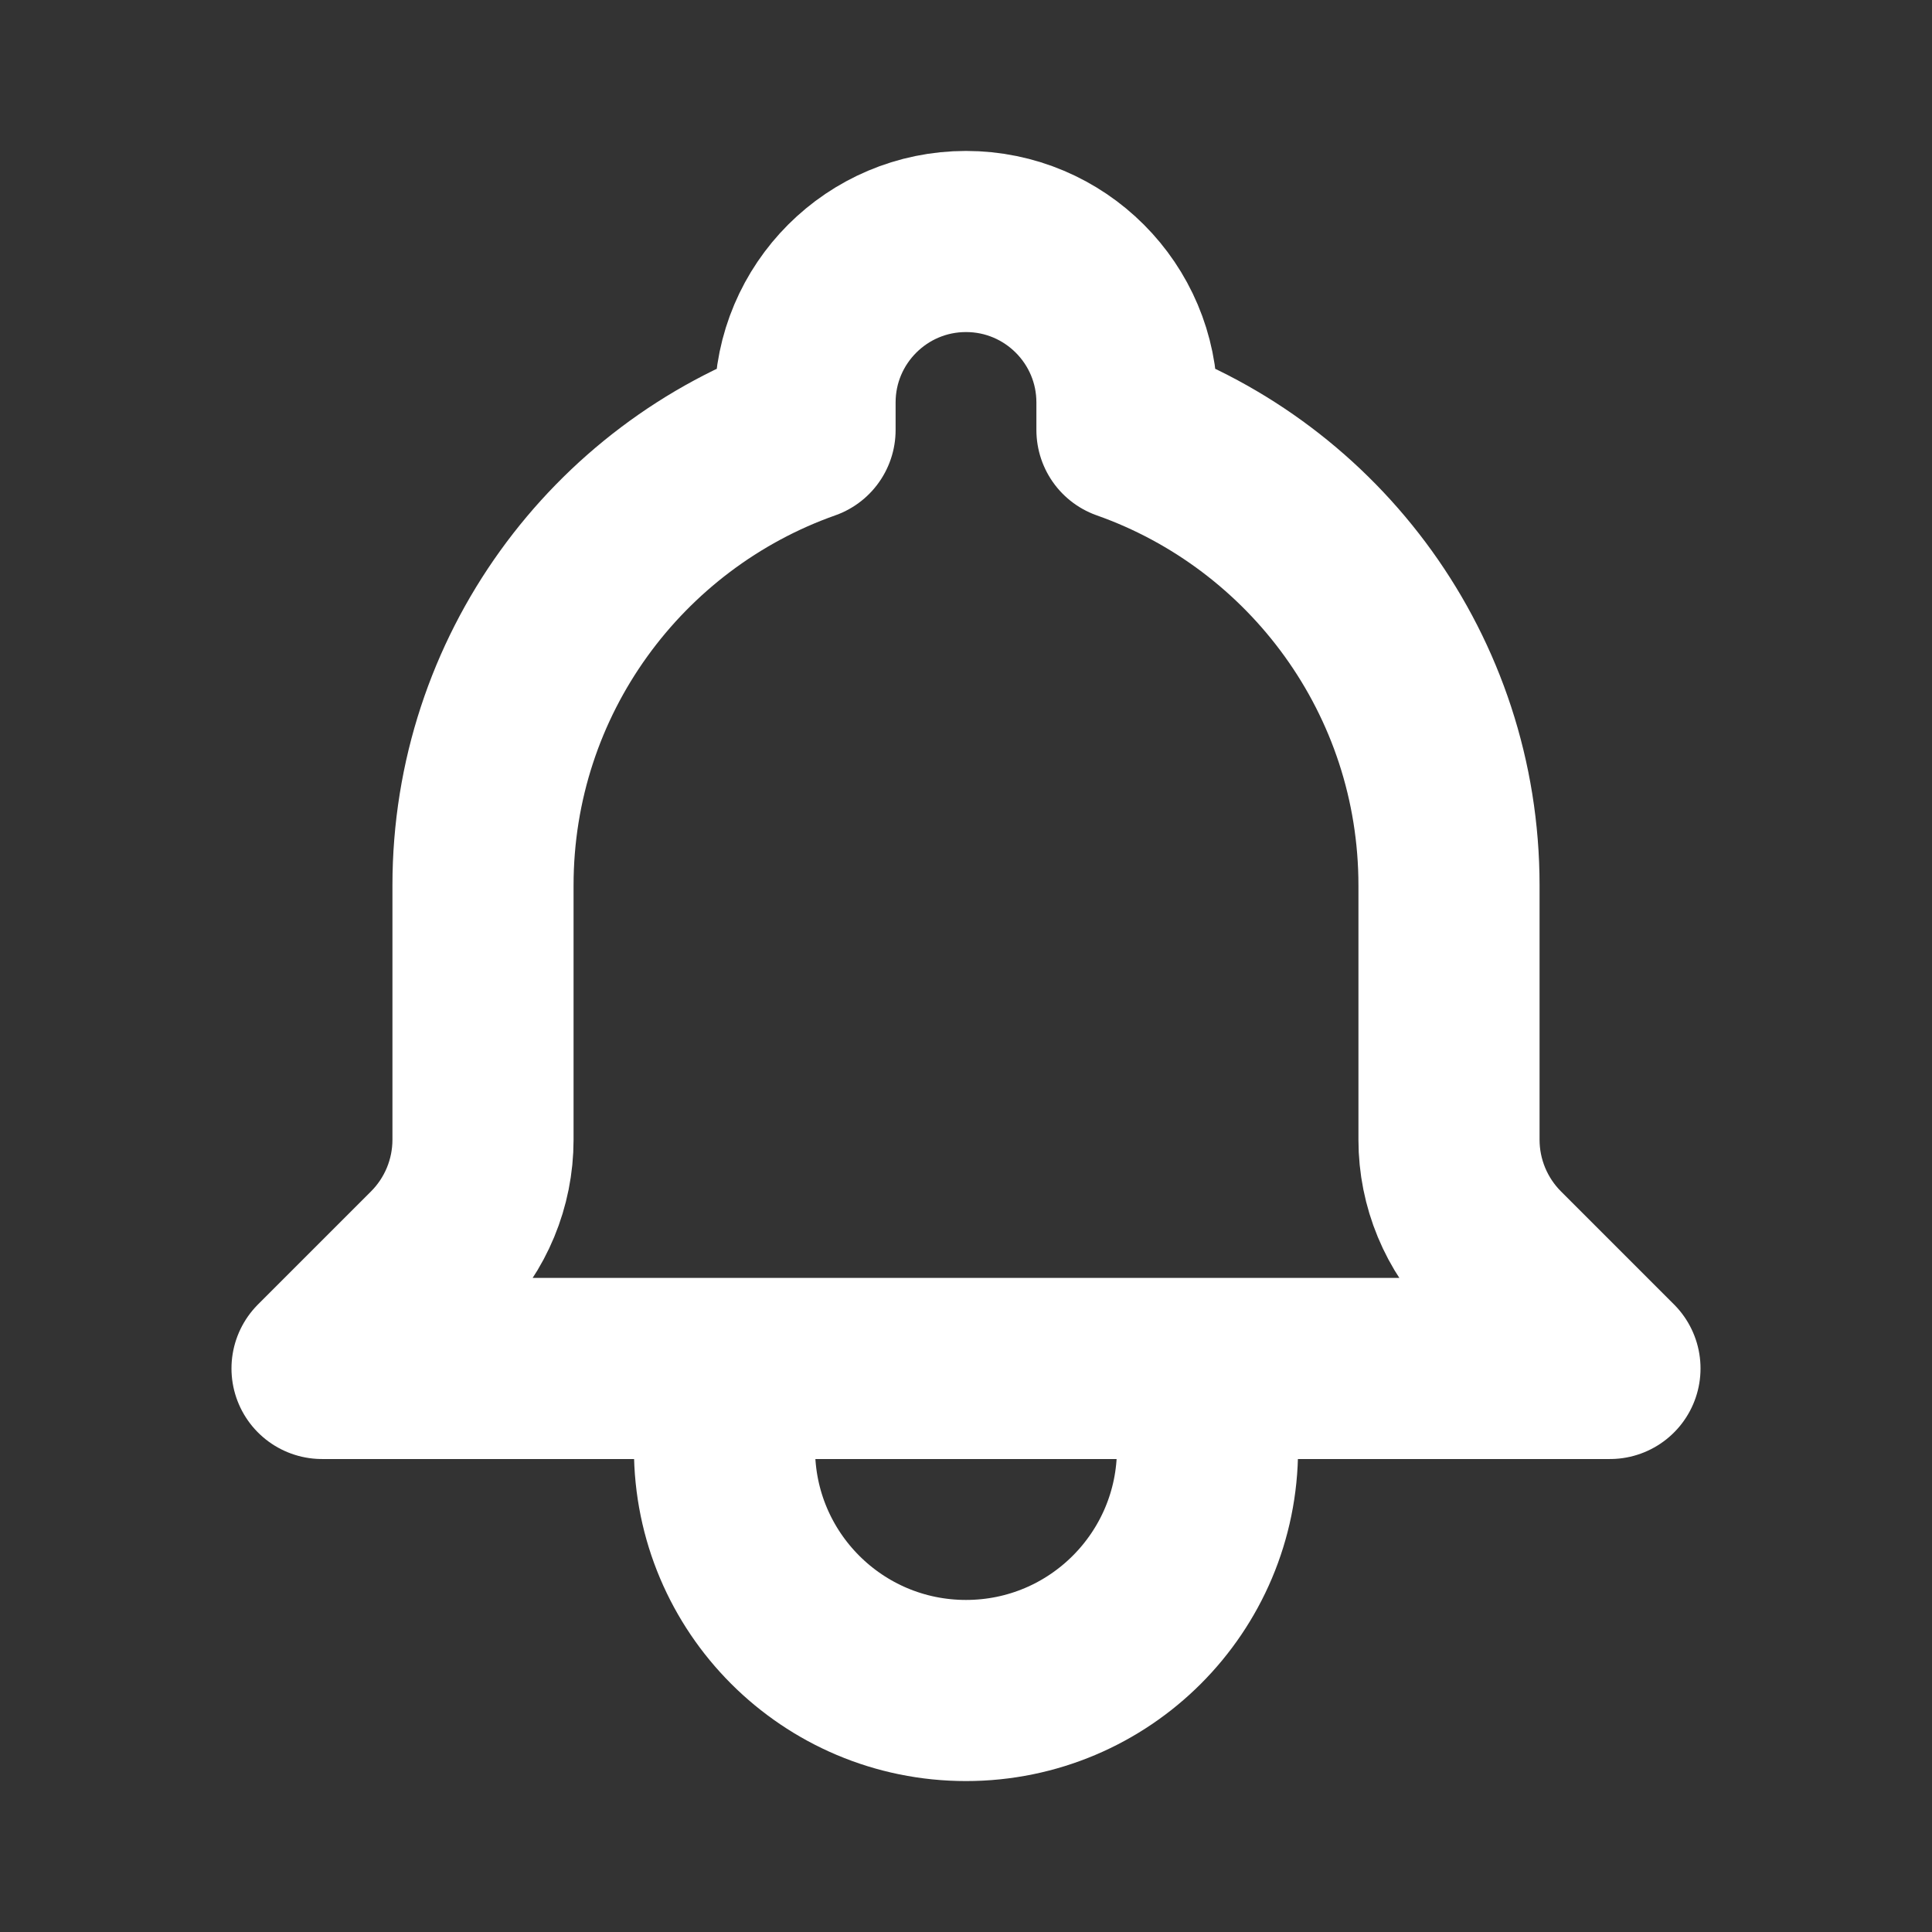 <svg width="16" height="16" viewBox="0 0 16 16" fill="none" xmlns="http://www.w3.org/2000/svg">
<rect x="0" y="0" width="16" height="16" fill="#333333" stroke="none"/>
<path d="M10 11.333H13.333L12.397 10.397C12.143 10.143 12 9.798 12 9.439V7.333C12 5.592 10.887 4.11 9.333 3.561V3.333C9.333 2.597 8.736 2 8 2C7.264 2 6.667 2.597 6.667 3.333V3.561C5.113 4.11 4 5.592 4 7.333V9.439C4 9.798 3.857 10.143 3.603 10.397L2.667 11.333H6M10 11.333V12C10 13.105 9.105 14 8 14C6.895 14 6 13.105 6 12V11.333M10 11.333H6" stroke="white" stroke-width="1.5" stroke-linecap="round" stroke-linejoin="round"/>
</svg>
